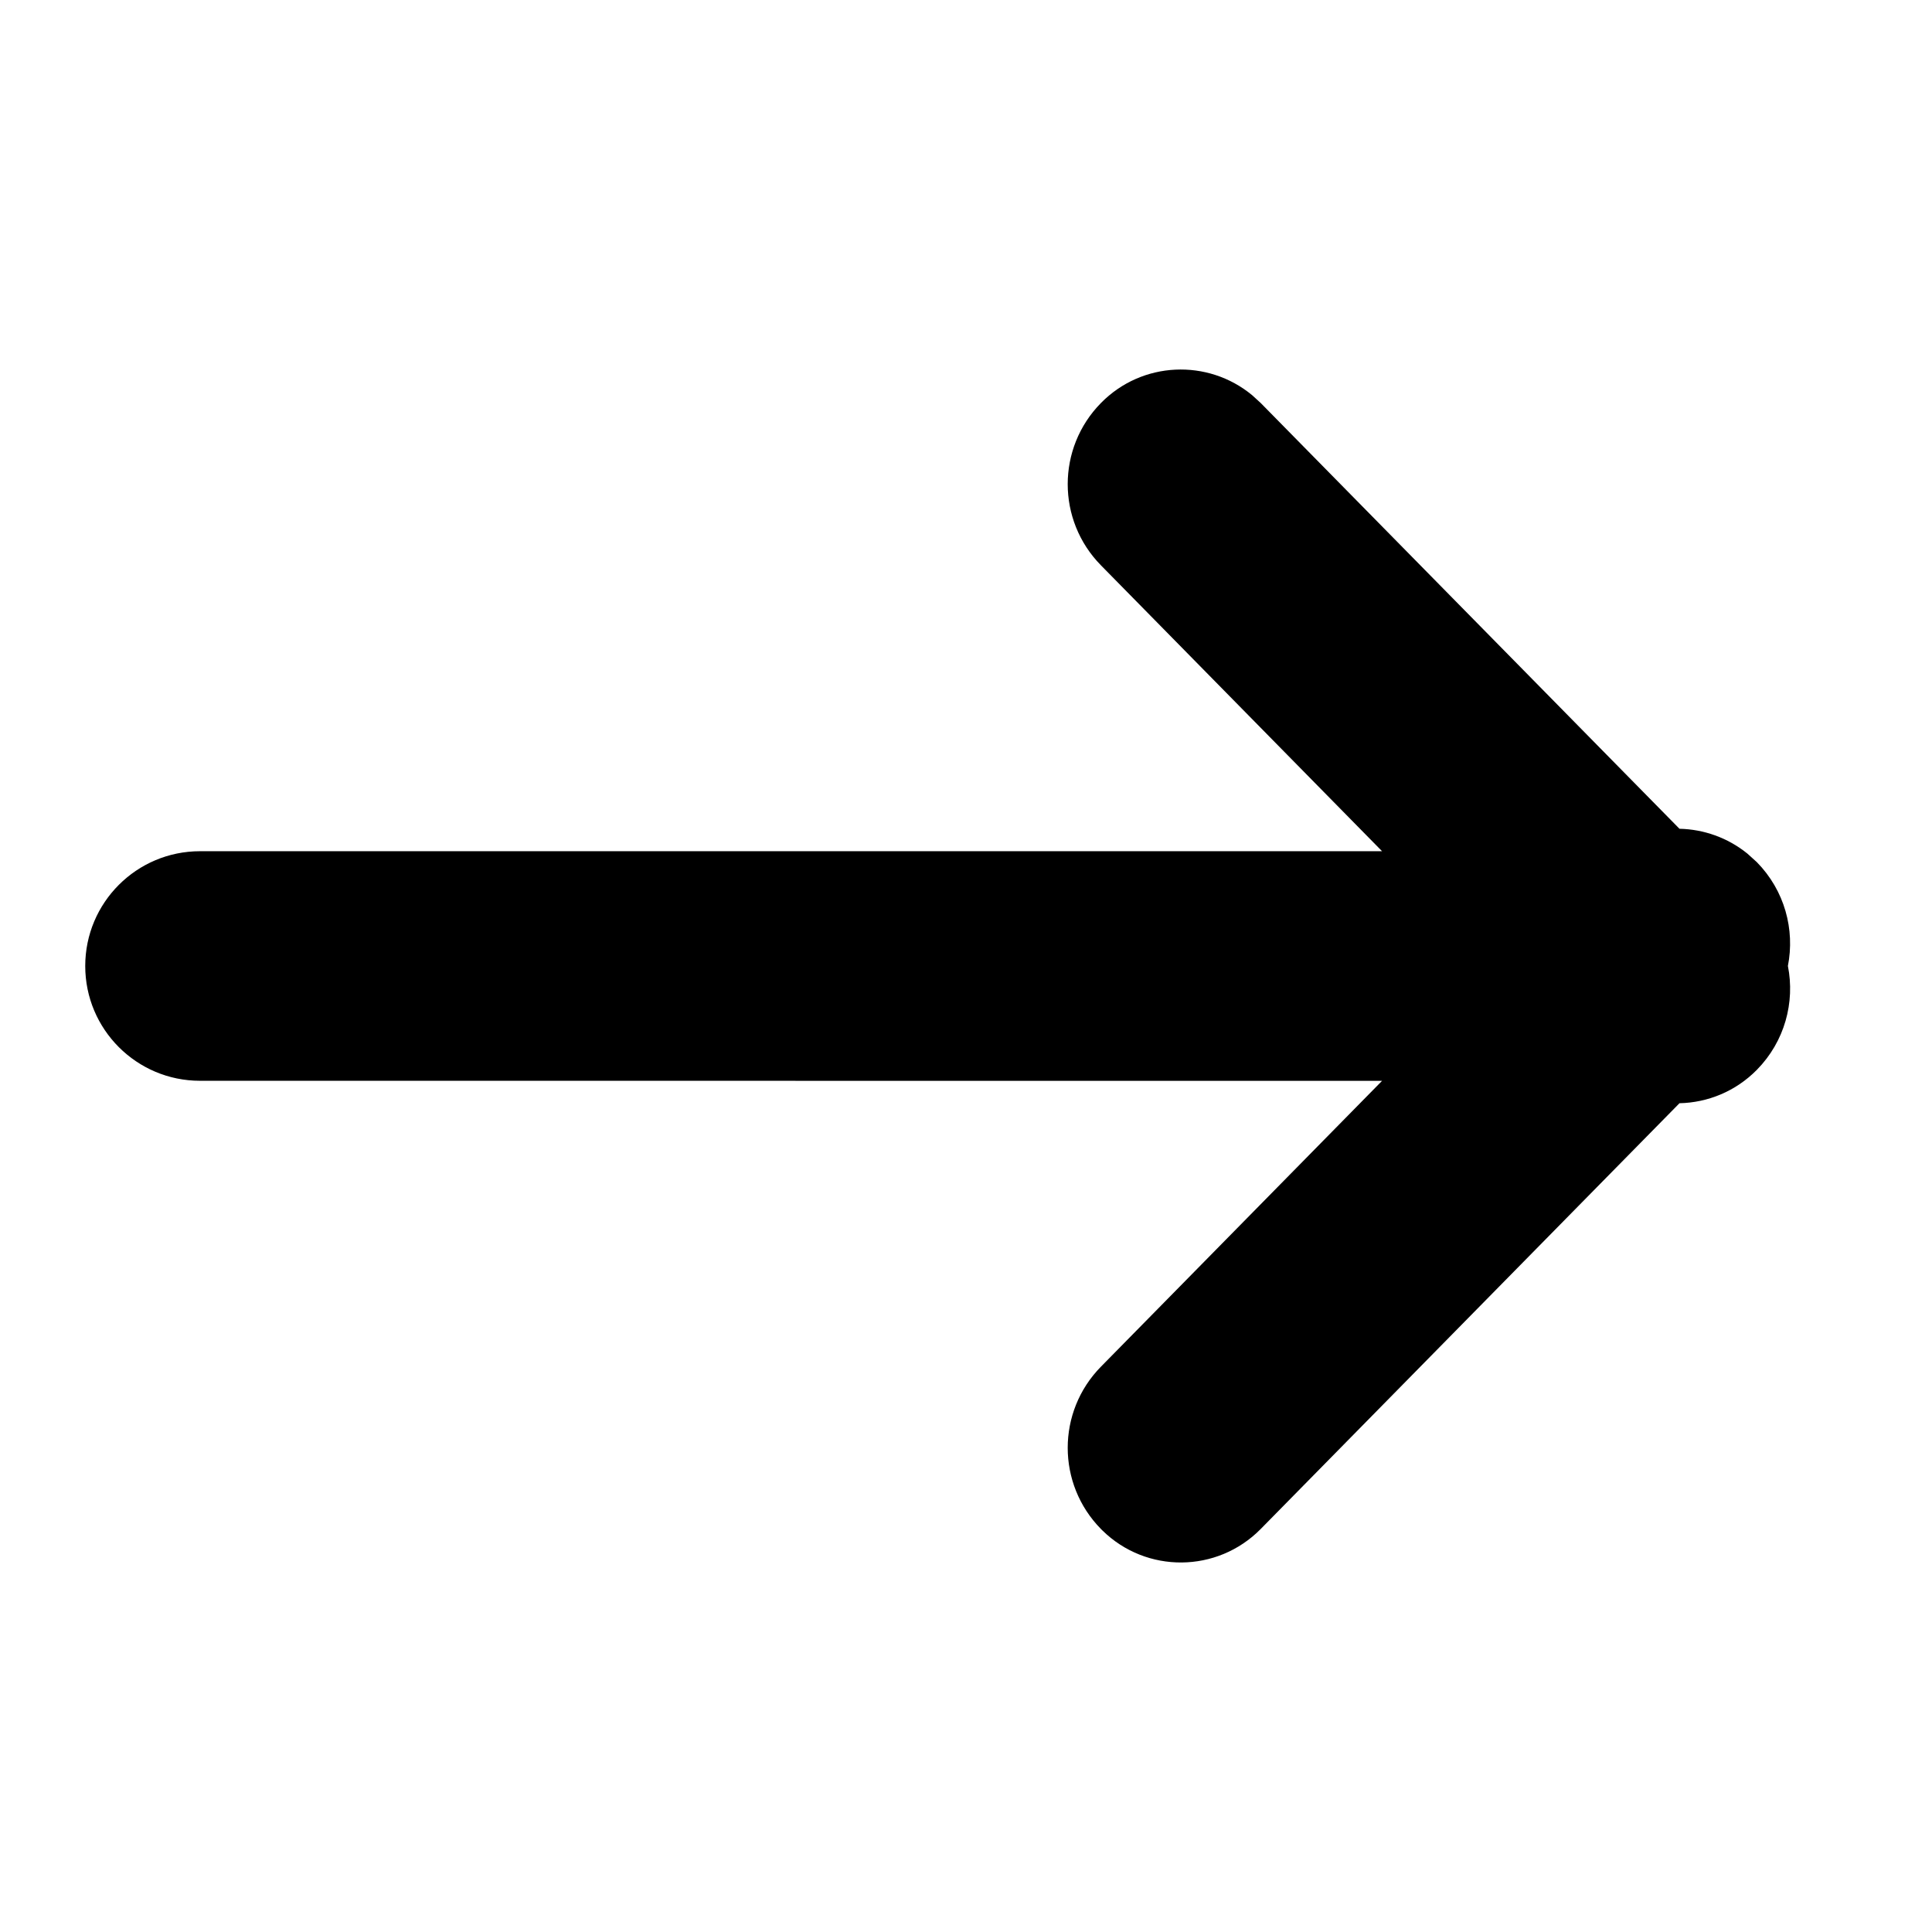 <?xml version="1.0" encoding="UTF-8"?>
<svg width="34px" height="34px" viewBox="0 0 34 34" version="1.1" xmlns="http://www.w3.org/2000/svg" xmlns:xlink="http://www.w3.org/1999/xlink">
    <title>arrow-long-right</title>
    <g id="arrow-long-right" stroke="none" stroke-width="1" fill="none" fill-rule="evenodd">
        <path d="M1.5,17 C1.5,15.884 2.405,14.98 3.52,14.98 L24.322,14.98 L19.375,9.949 C18.595,9.156 18.595,7.885 19.375,7.092 C20.098,6.356 21.256,6.309 22.036,6.955 L22.186,7.092 L29.556,14.585 C29.98,14.594 30.402,14.74 30.75,15.021 L30.906,15.162 L30.906,15.162 L30.918,15.173 C31.408,15.672 31.59,16.36 31.464,16.999 C31.591,17.639 31.409,18.328 30.918,18.827 C30.543,19.208 30.052,19.404 29.556,19.415 L22.186,26.908 C21.422,27.684 20.174,27.695 19.398,26.931 L19.375,26.908 L19.375,26.908 C18.595,26.115 18.595,24.844 19.375,24.051 L24.322,19.021 L3.52,19.02 C2.405,19.02 1.5,18.116 1.5,17 Z" id="Path" fill="#000000"></path>
    </g>
</svg>